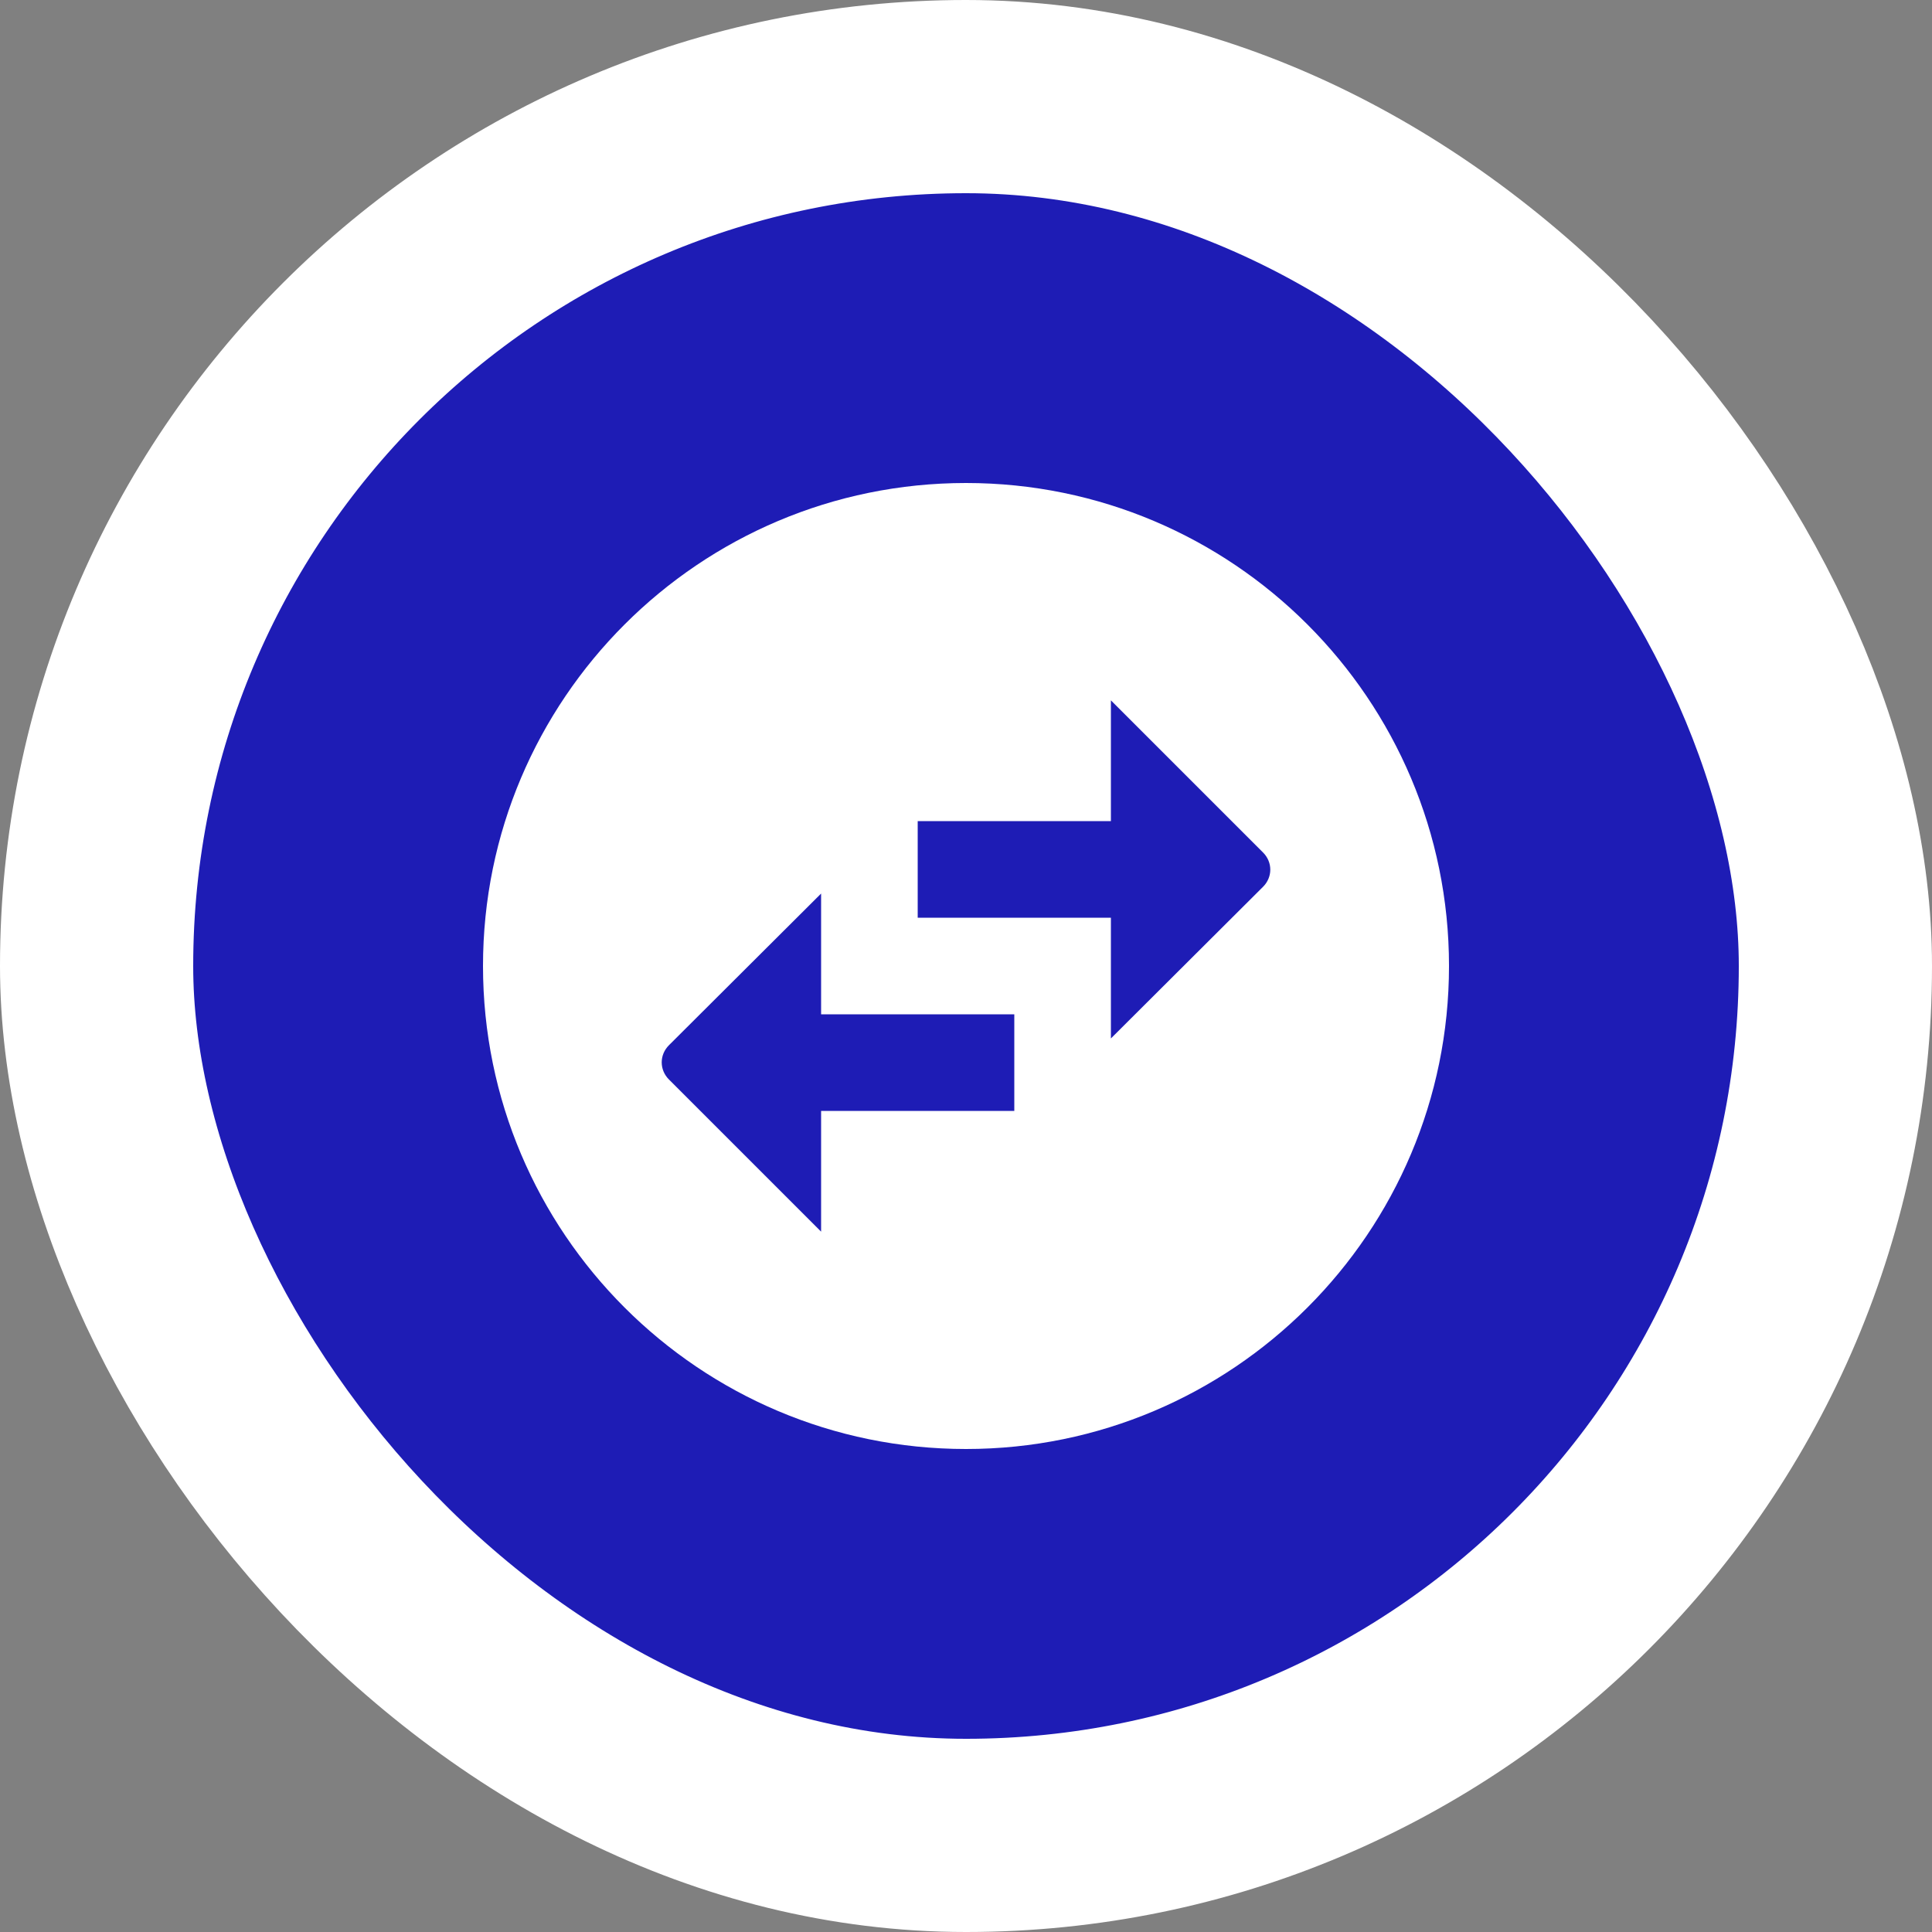 <svg width="20" height="20" viewBox="0 0 20 20" fill="none" xmlns="http://www.w3.org/2000/svg">
<rect x="0" y="0" width="20" height="20" fill="#808080" stroke="none"/>
<rect x="1" y="1" width="18" height="18" rx="9" fill="#1E1CB5"/>
<path d="M15 10C15 7.24 12.76 5 10 5C7.24 5 5 7.24 5 10C5 12.76 7.24 15 10 15C12.76 15 15 12.76 15 10ZM11.5 7.25L13.075 8.825C13.175 8.925 13.175 9.08 13.075 9.18L11.5 10.75V9.5H9.5V8.5H11.5V7.25ZM8.5 12.75L6.925 11.175C6.825 11.075 6.825 10.92 6.925 10.82L8.5 9.25V10.5H10.5V11.5H8.5V12.75Z" fill="white"/>
<rect x="1" y="1" width="18" height="18" rx="9" stroke="white" stroke-width="2"/>
</svg>
